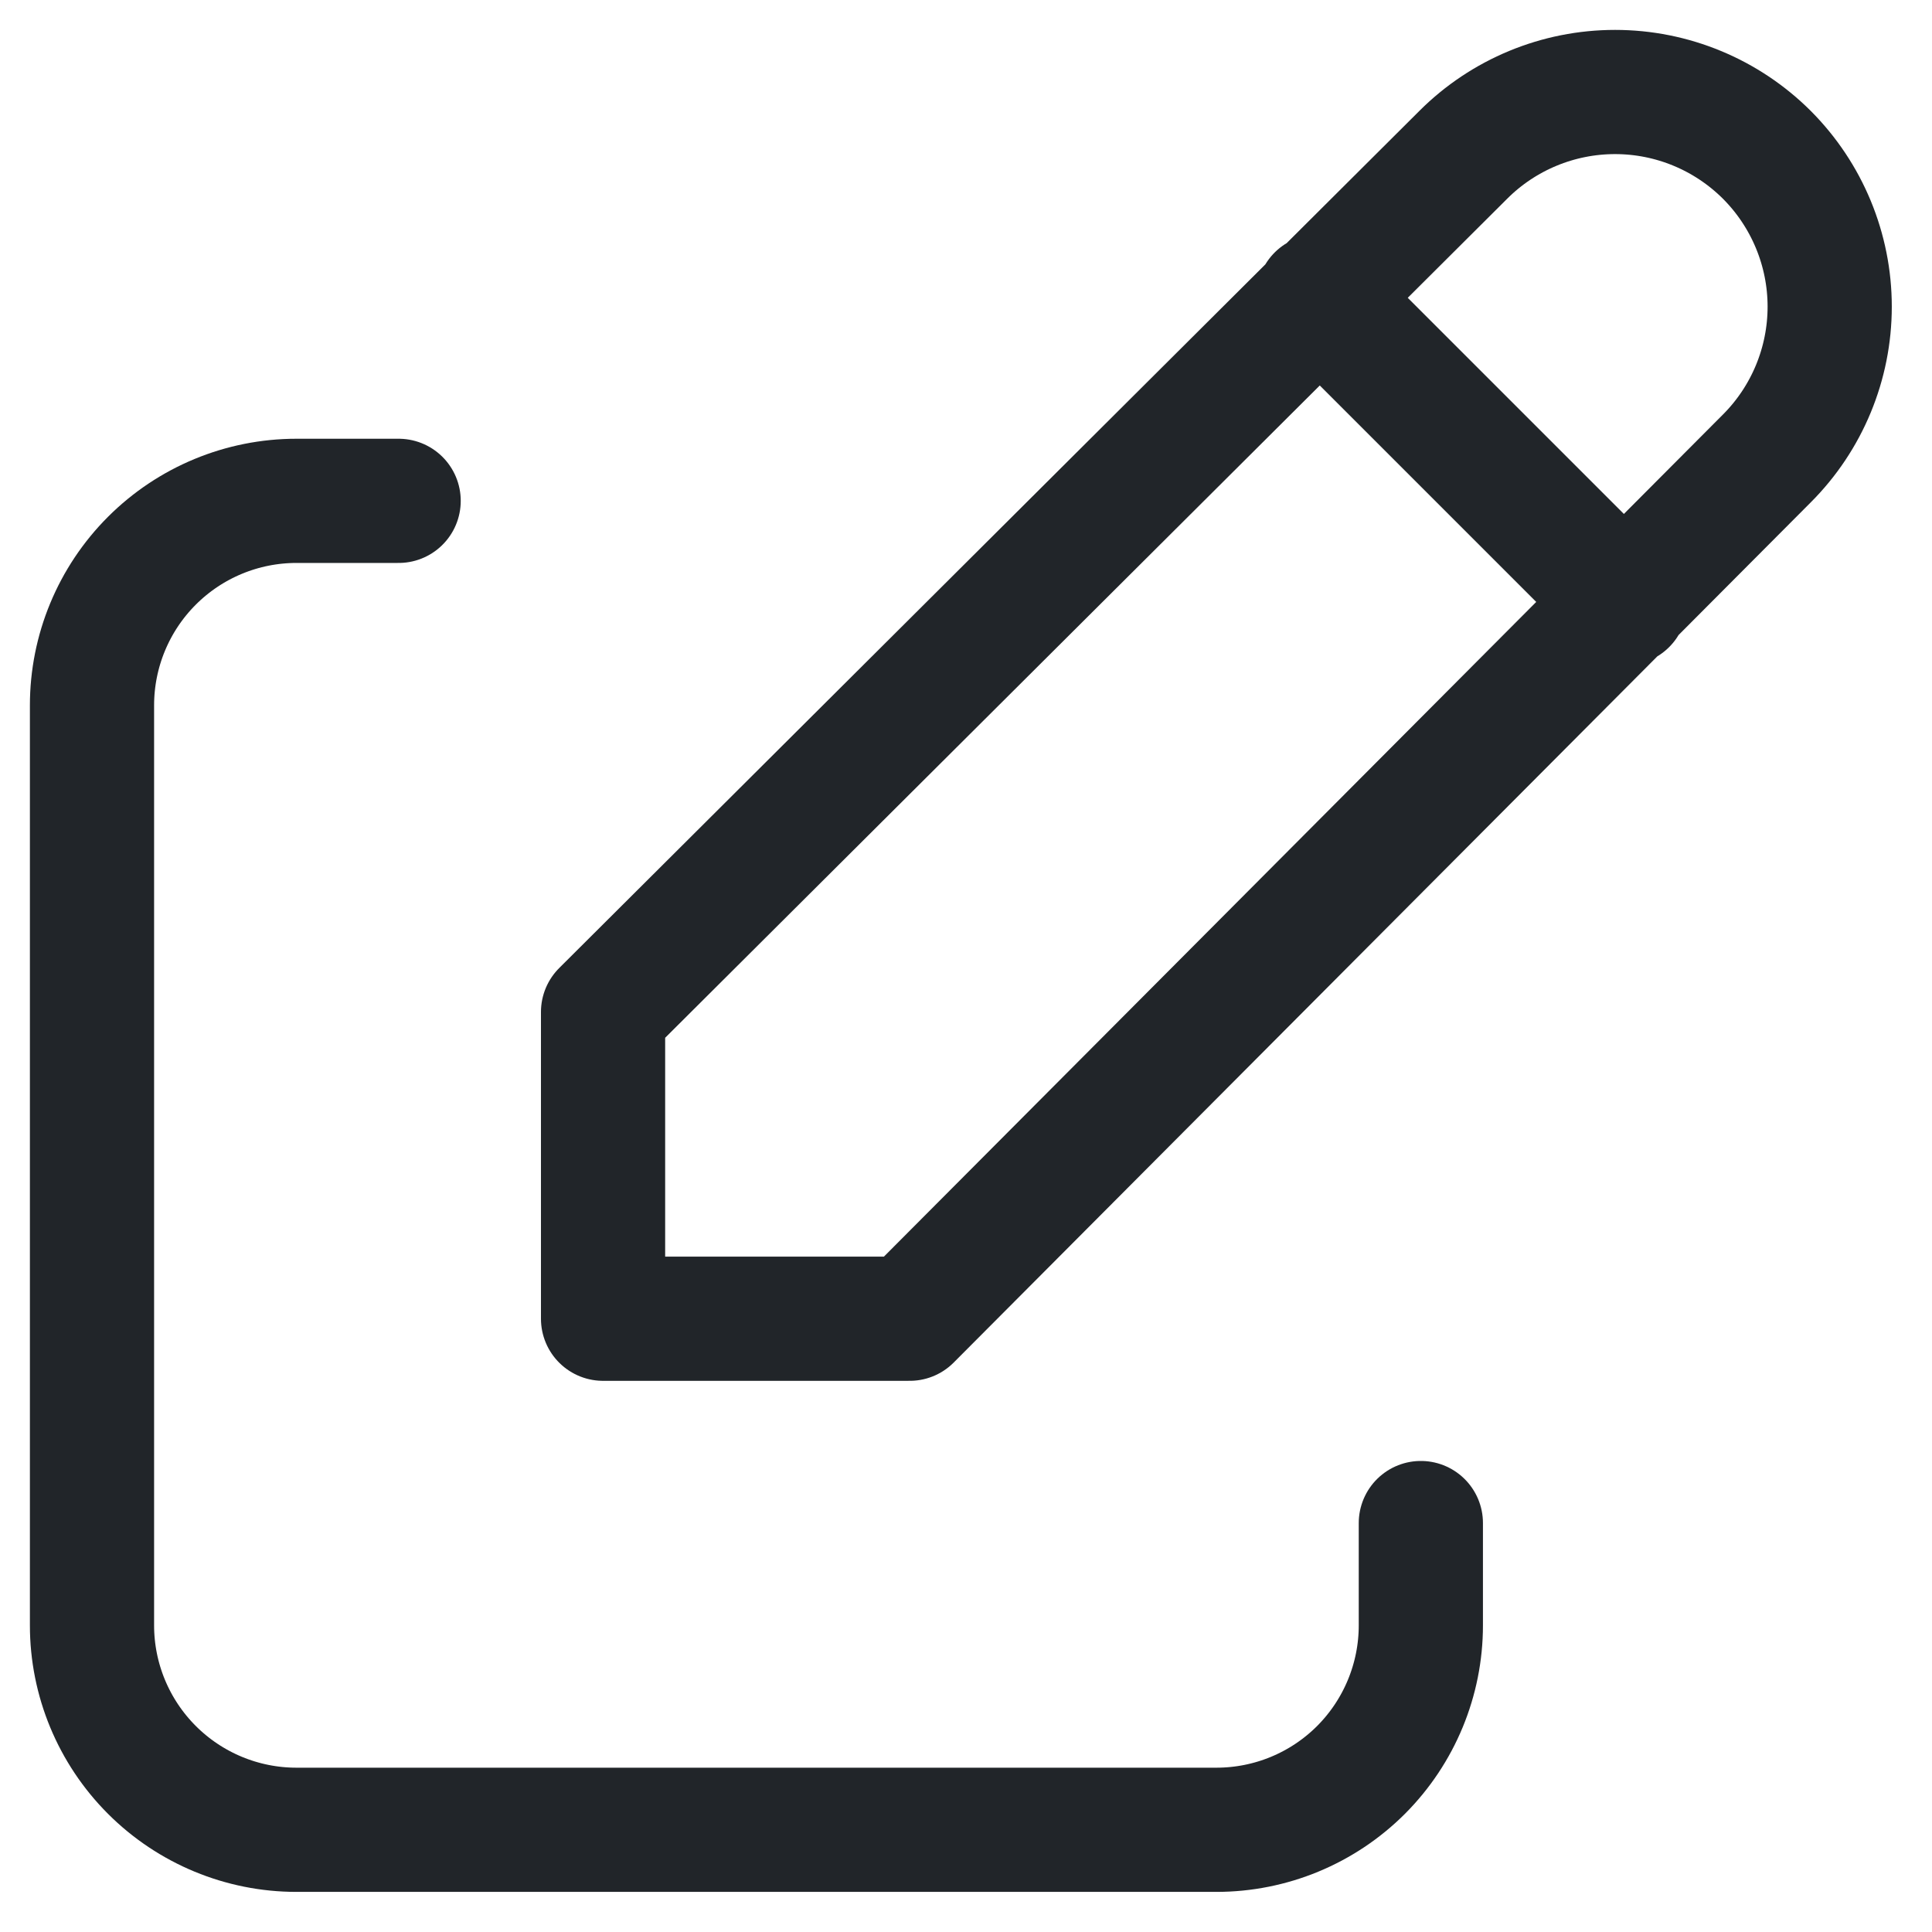 <svg width="21" height="21" viewBox="0 0 21 21" fill="none" xmlns="http://www.w3.org/2000/svg">
<path d="M4.333 5.444H3.222C2.633 5.444 2.068 5.678 1.651 6.095C1.234 6.512 1 7.077 1 7.667V17.667C1 18.256 1.234 18.821 1.651 19.238C2.068 19.655 2.633 19.889 3.222 19.889H13.222C13.812 19.889 14.377 19.655 14.794 19.238C15.21 18.821 15.444 18.256 15.444 17.667V16.555" stroke="#212529" stroke-width="1.35" stroke-linecap="round" stroke-linejoin="round"/>
<path d="M14.332 3.222L17.666 6.556M19.205 4.983C19.642 4.546 19.888 3.952 19.888 3.333C19.888 2.715 19.642 2.121 19.205 1.683C18.767 1.246 18.174 1 17.555 1C16.936 1 16.342 1.246 15.905 1.683L6.555 11V14.334H9.888L19.205 4.983Z" stroke="#212529" stroke-width="1.35" stroke-linecap="round" stroke-linejoin="round"/>
</svg>
